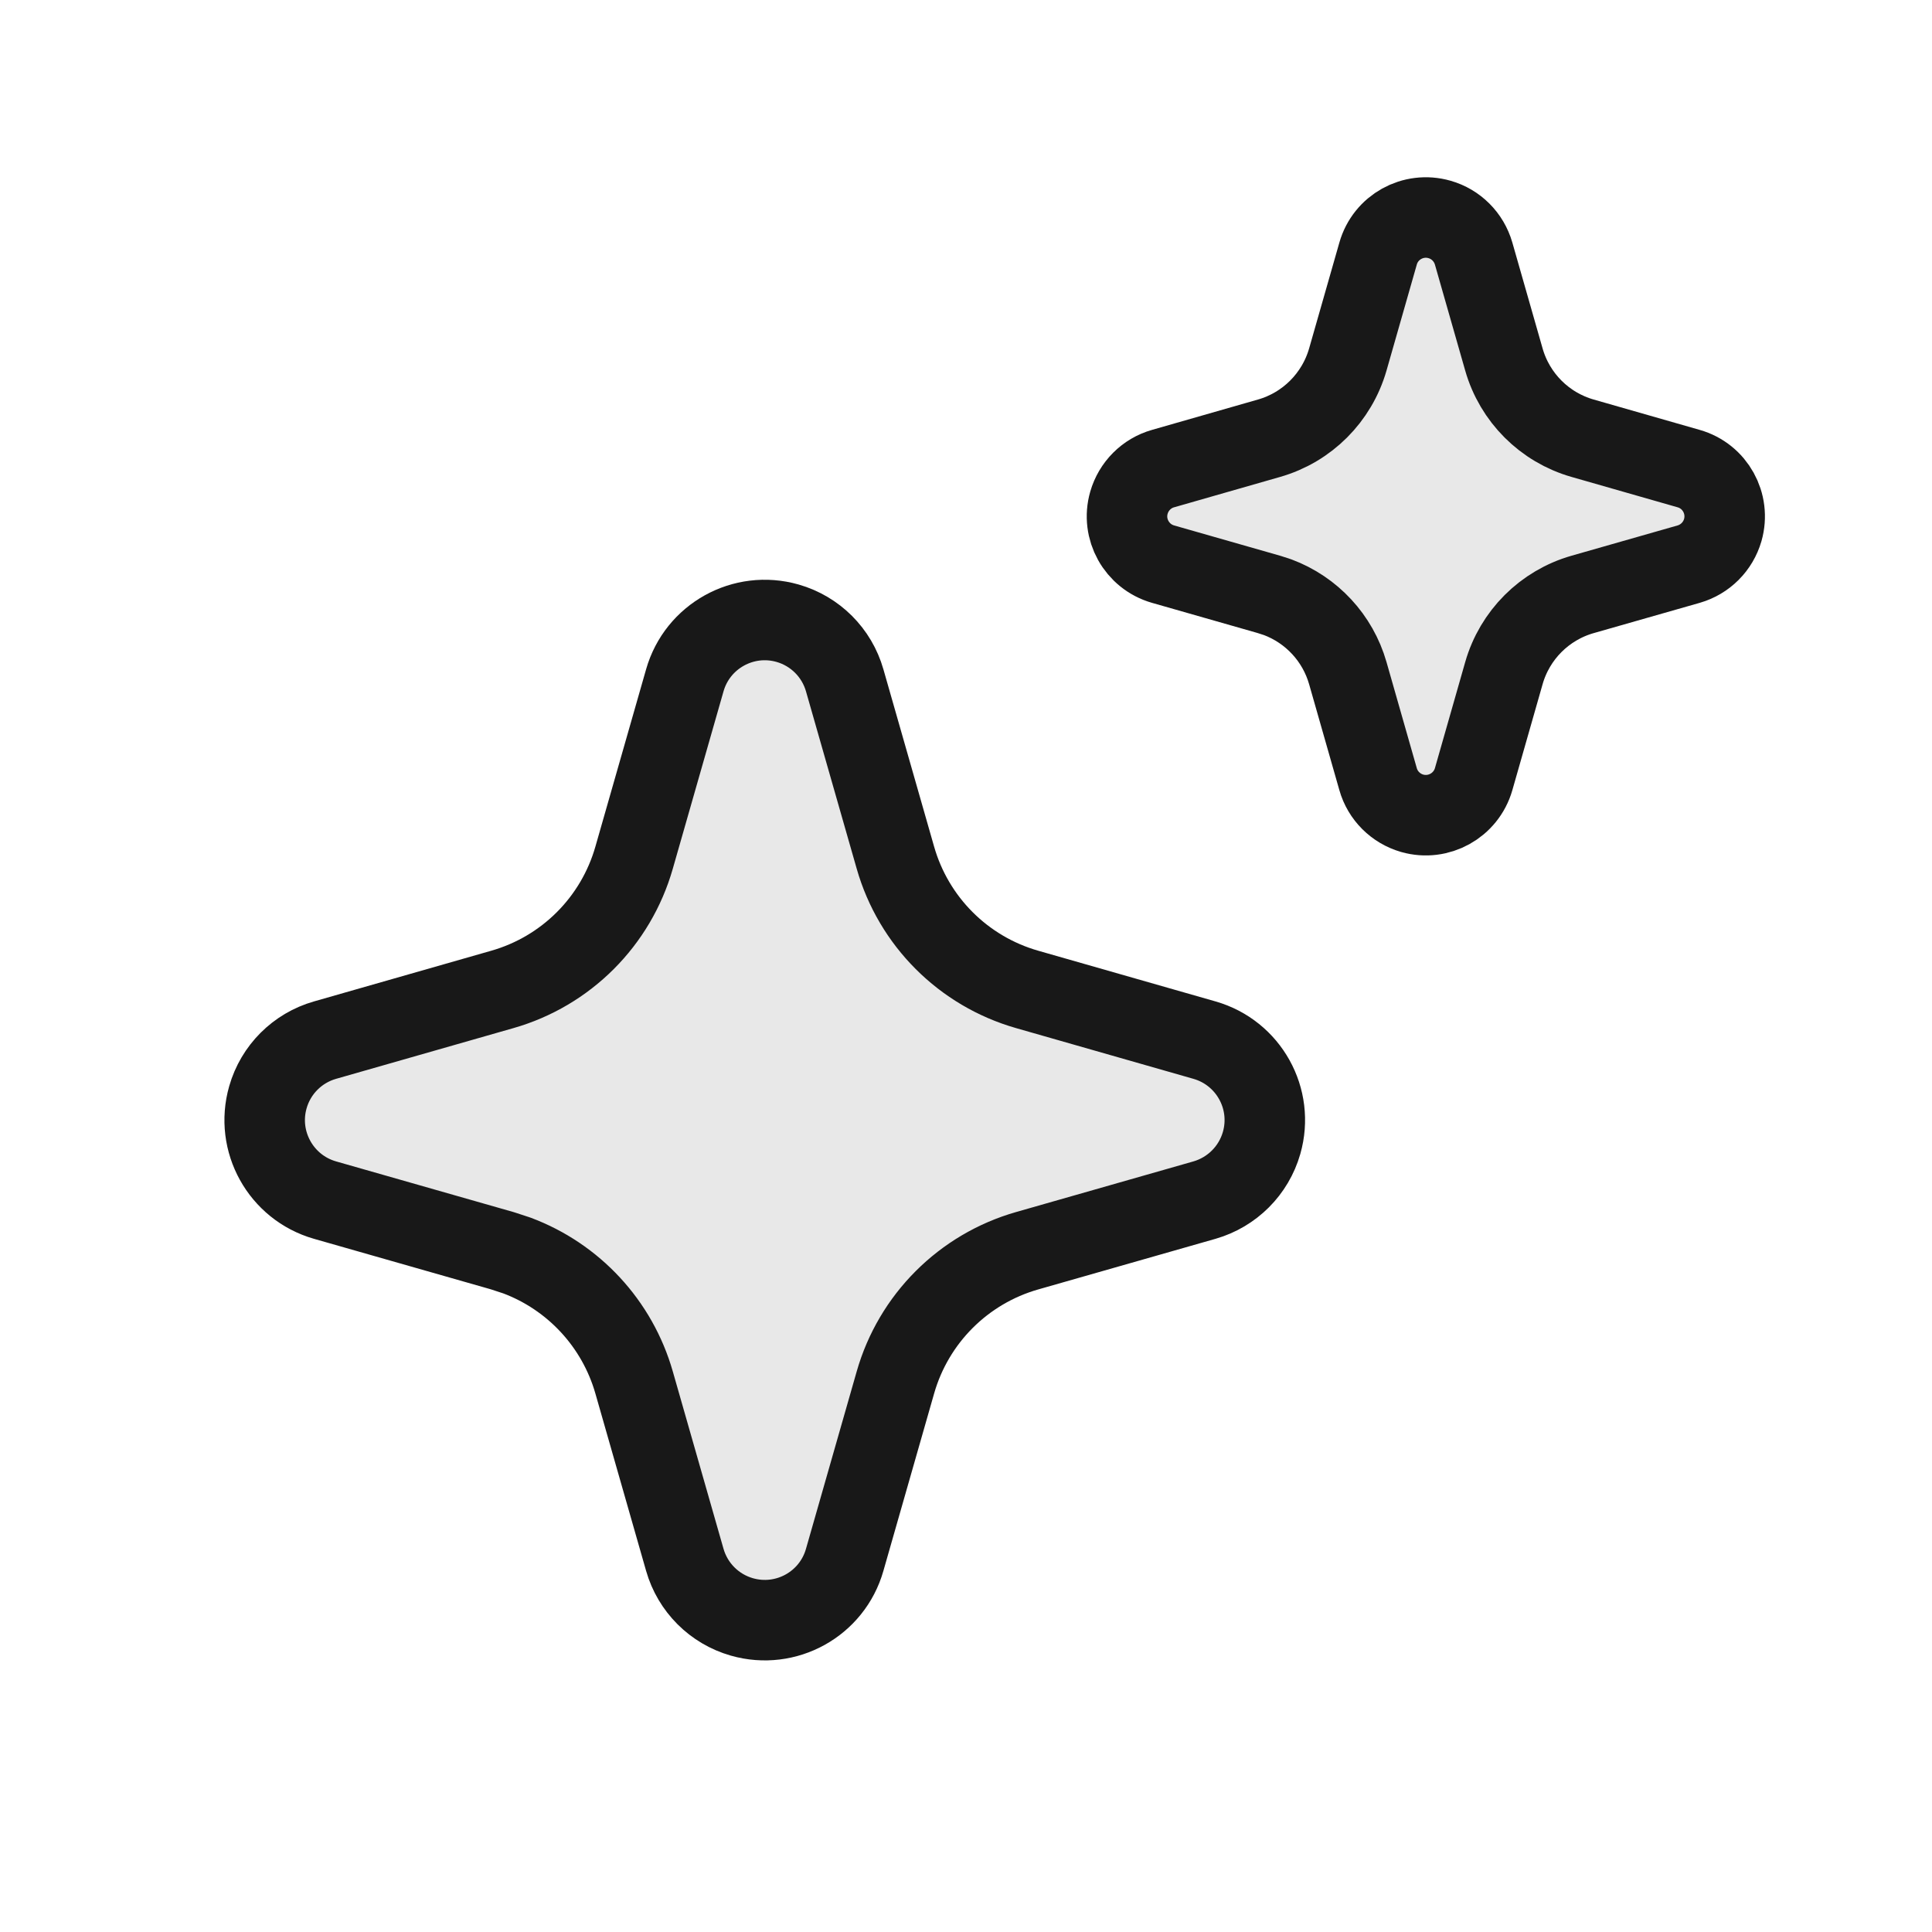 <?xml version="1.0" encoding="UTF-8"?>
<svg width="24px" height="24px" viewBox="0 0 24 24" version="1.1" xmlns="http://www.w3.org/2000/svg" xmlns:xlink="http://www.w3.org/1999/xlink">
    <title>hdrm-icon-sparkles</title>
    <g id="hdrm-icon-sparkles" stroke="none" stroke-width="1" fill="none" fill-rule="evenodd" fill-opacity="0.1" stroke-linejoin="round">
        <path d="M6.24,15.537 L4.037,14.908 C3.489,14.751 3.171,14.179 3.328,13.63 C3.426,13.287 3.694,13.019 4.037,12.921 L6.24,12.291 C7.032,12.065 7.651,11.446 7.877,10.654 L8.507,8.451 C8.663,7.903 9.235,7.585 9.784,7.742 C10.127,7.84 10.395,8.108 10.493,8.451 L11.123,10.654 C11.349,11.446 11.968,12.065 12.76,12.291 L14.963,12.921 C15.511,13.078 15.829,13.649 15.672,14.198 C15.574,14.541 15.306,14.809 14.963,14.908 L12.76,15.537 C11.968,15.763 11.349,16.382 11.123,17.174 L10.493,19.377 C10.337,19.926 9.765,20.243 9.216,20.086 C8.873,19.988 8.605,19.72 8.507,19.377 L7.877,17.174 C7.668,16.443 7.125,15.86 6.42,15.596 L6.24,15.537 Z" id="Star" stroke="#181818" fill="#181818"></path>
        <path d="M15.764,7.384 L14.448,7.008 C14.12,6.914 13.93,6.572 14.024,6.245 C14.083,6.04 14.243,5.879 14.448,5.821 L15.764,5.444 C16.237,5.309 16.607,4.939 16.743,4.466 L17.119,3.15 C17.212,2.822 17.554,2.632 17.882,2.726 C18.087,2.784 18.247,2.945 18.306,3.15 L18.682,4.466 C18.817,4.939 19.187,5.309 19.66,5.444 L20.977,5.821 C21.305,5.914 21.494,6.256 21.401,6.584 C21.342,6.789 21.182,6.949 20.977,7.008 L19.66,7.384 C19.187,7.519 18.817,7.889 18.682,8.362 L18.306,9.679 C18.212,10.006 17.871,10.196 17.543,10.103 C17.338,10.044 17.177,9.884 17.119,9.679 L16.743,8.362 C16.618,7.925 16.293,7.577 15.872,7.419 L15.764,7.384 Z" id="Star" stroke="#181818" fill="#181818"></path>
    </g>
</svg>
